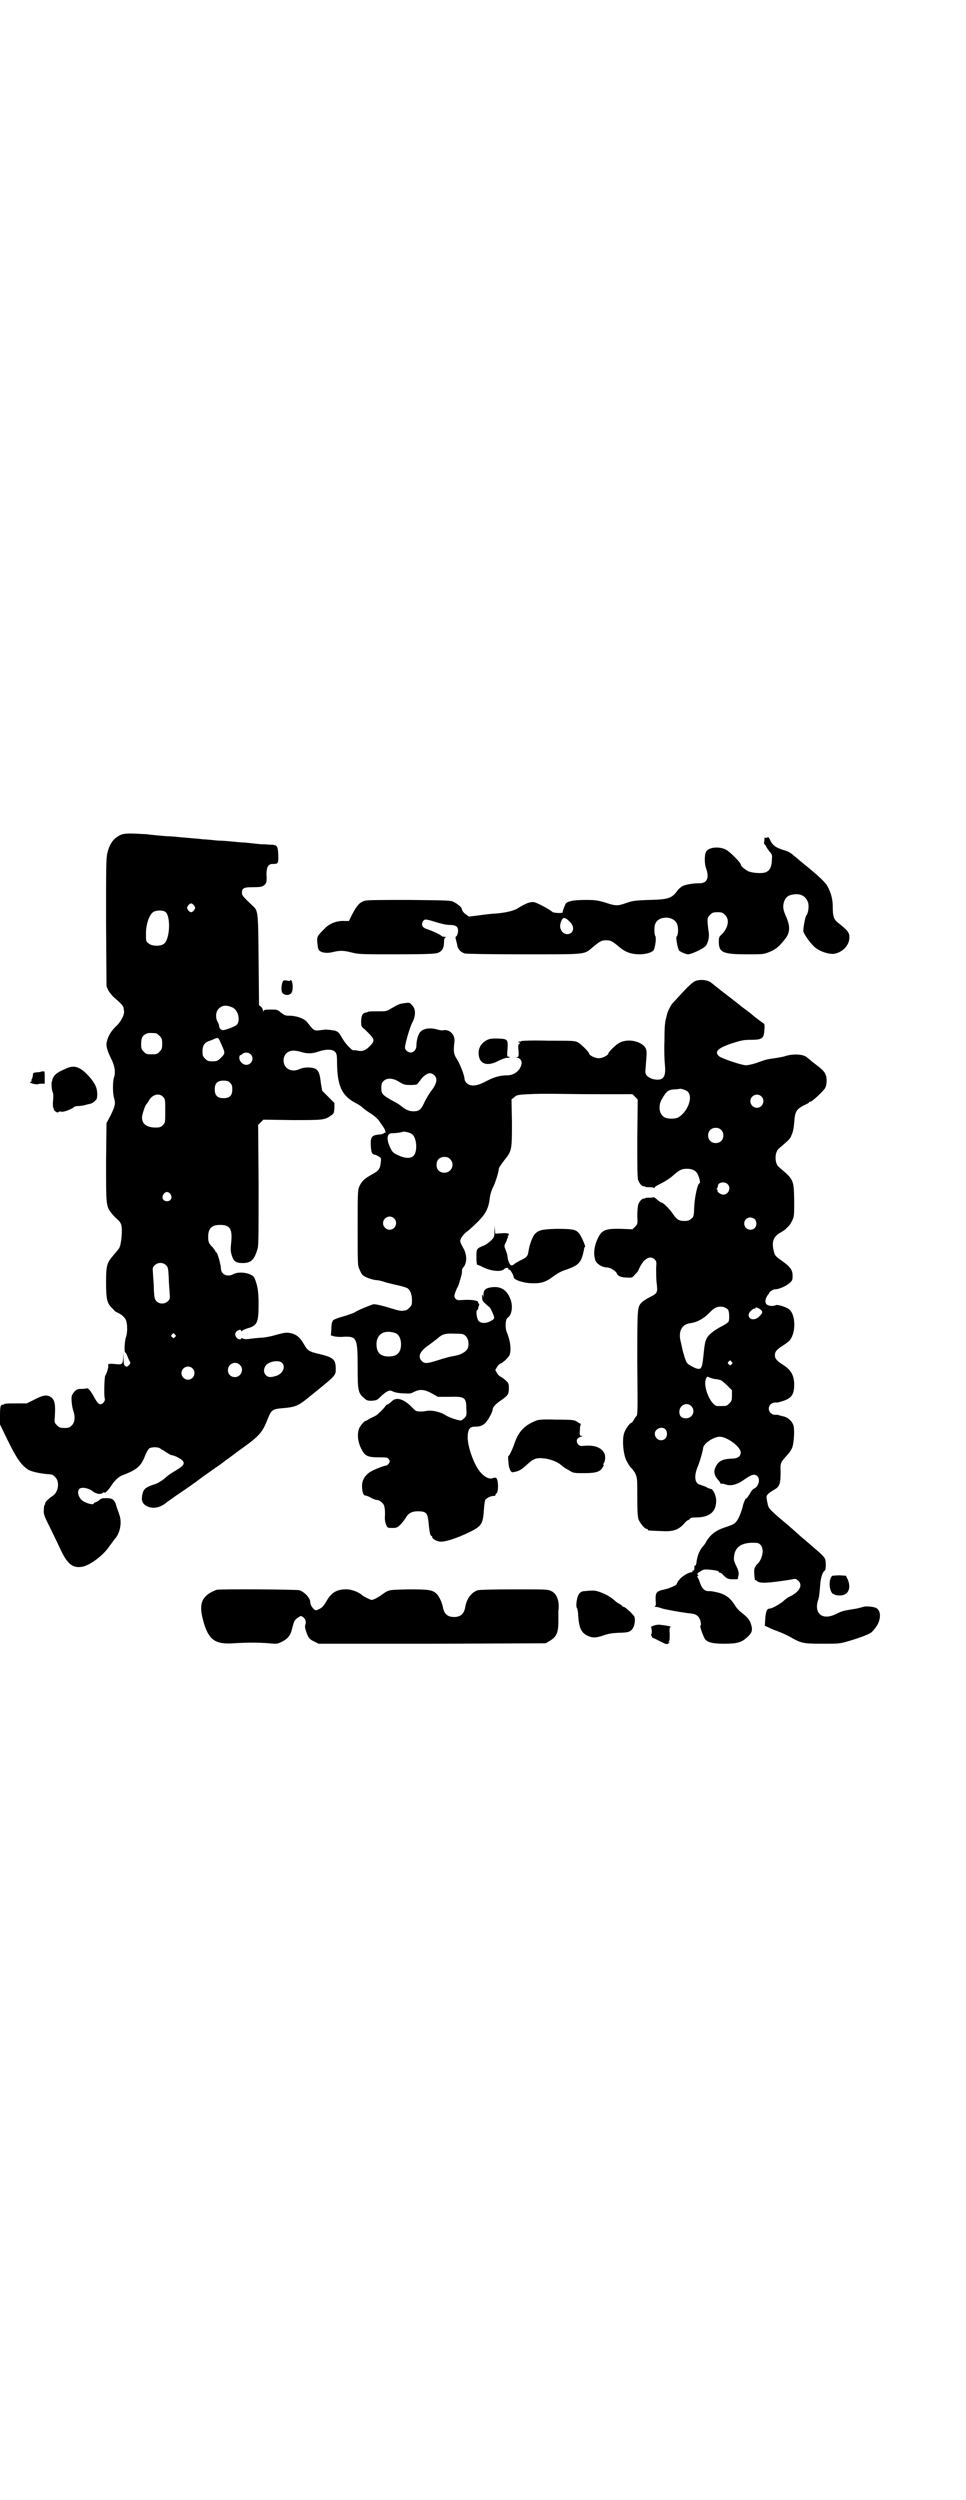 <?xml version="1.0" standalone="no"?>
<!DOCTYPE svg PUBLIC "-//W3C//DTD SVG 20010904//EN"
 "http://www.w3.org/TR/2001/REC-SVG-20010904/DTD/svg10.dtd">
<svg version="1.0" xmlns="http://www.w3.org/2000/svg"
 width="1102pt" height="2850pt" viewBox="0 0 1102 2850"
 preserveAspectRatio="xMidYMid meet">
<g transform="translate(0,2850) scale(0.5,-0.5)"
fill="#000000" stroke="none">
<path d="M277 3797 c-17 -7 -27 -20 -32 -42 -3 -12 -3 -33 -3 -159 l1 -145 4
-9 c3 -5 9 -13 14 -17 14 -12 21 -19 21 -24 0 -2 1 -5 1 -7 1 -8 -7 -23 -16
-32 -12 -11 -20 -23 -23 -36 -3 -10 0 -20 10 -41 8 -15 10 -31 6 -42 -3 -9 -3
-35 0 -46 4 -13 3 -18 -7 -39 l-10 -19 -1 -88 c0 -93 0 -99 9 -113 3 -4 8 -10
12 -14 13 -11 15 -15 15 -31 0 -8 -1 -19 -2 -24 -1 -6 -2 -11 -3 -12 0 -2 -2
-5 -15 -20 -14 -17 -16 -22 -16 -60 0 -40 2 -49 15 -61 4 -5 8 -8 9 -8 1 0 6
-3 11 -6 6 -5 9 -8 11 -14 3 -10 3 -28 -1 -38 -3 -11 -4 -34 -1 -34 1 0 3 -4
5 -9 2 -6 5 -11 6 -13 1 -1 0 -4 -3 -7 -4 -4 -5 -4 -8 -2 -3 2 -4 5 -4 17 l-1
15 0 -13 c-1 -16 -2 -16 -21 -14 -11 1 -15 0 -13 -4 1 -2 -3 -17 -7 -23 -2 -5
-3 -45 -1 -52 2 -5 -5 -13 -10 -13 -5 1 -7 4 -13 14 -8 16 -16 25 -19 22 -1 0
-6 -1 -12 -1 -8 0 -10 -1 -15 -6 -3 -3 -5 -7 -6 -9 -2 -6 0 -25 3 -34 5 -14 4
-27 -3 -34 -5 -5 -7 -6 -17 -6 -10 0 -12 1 -17 6 -6 6 -6 7 -5 19 2 29 0 40
-10 46 -8 5 -17 4 -36 -6 l-18 -9 -25 0 c-16 0 -25 0 -27 -2 -2 -1 -3 -2 -3
-1 0 1 -1 0 -3 -1 -2 -2 -3 -7 -3 -23 l0 -21 17 -35 c21 -43 31 -57 47 -68 8
-5 32 -10 54 -11 1 0 5 -3 8 -6 11 -11 7 -35 -6 -43 -7 -4 -18 -15 -17 -17 1
0 0 -2 -1 -3 -1 -1 -2 -6 -2 -12 -1 -9 1 -14 14 -40 8 -16 19 -39 24 -50 15
-32 27 -42 46 -40 18 1 52 26 66 48 5 6 10 14 12 16 12 13 17 38 10 56 -2 7
-6 16 -7 21 -4 13 -9 16 -23 16 -9 0 -12 -1 -15 -4 -2 -2 -5 -4 -8 -5 -3 -1
-5 -2 -5 -3 0 -5 -21 1 -28 8 -8 8 -10 20 -5 25 5 5 21 2 30 -5 7 -6 17 -8 22
-5 3 2 5 3 5 2 0 -4 9 5 15 14 8 13 18 22 26 25 32 12 42 20 51 42 3 9 8 17
10 19 5 4 21 4 26 0 2 -2 4 -3 5 -3 0 0 5 -3 9 -6 5 -3 10 -6 11 -6 6 0 22 -8
26 -13 5 -7 1 -12 -16 -22 -7 -4 -18 -11 -24 -17 -7 -6 -15 -11 -23 -14 -19
-6 -25 -10 -28 -19 -4 -14 -3 -22 4 -28 14 -11 34 -9 51 6 2 1 15 11 30 21 15
10 35 24 44 31 9 7 24 17 32 23 9 6 22 15 29 21 8 5 24 18 37 27 39 28 46 36
58 67 8 20 11 22 32 24 29 2 37 5 59 23 67 54 64 51 64 68 0 20 -6 25 -35 32
-26 6 -29 8 -37 22 -9 16 -17 23 -30 26 -10 2 -13 2 -35 -4 -13 -4 -27 -6 -30
-6 -3 0 -14 -1 -23 -2 -13 -2 -19 -2 -22 0 -3 1 -4 1 -4 0 0 -4 -8 -2 -11 3
-3 5 -3 6 -1 11 3 5 12 8 12 4 0 -2 1 -2 2 -1 0 1 6 4 12 6 23 6 26 13 26 56
0 30 -3 45 -10 60 -6 10 -33 15 -47 8 -14 -8 -29 -1 -29 13 0 8 -8 36 -10 36
-1 0 -2 1 -2 2 0 1 -3 5 -6 9 -10 10 -11 13 -11 25 0 19 8 27 27 27 24 0 29
-10 25 -45 -1 -10 -1 -16 2 -25 4 -13 9 -17 25 -17 19 0 27 8 34 34 2 7 2 43
2 145 l-1 136 6 6 6 6 66 -1 c71 0 74 0 89 11 6 4 6 6 7 16 l0 12 -14 14 -14
14 -3 18 c-3 29 -8 34 -28 35 -8 0 -14 -1 -19 -3 -12 -6 -24 -5 -32 3 -8 8 -8
24 0 32 8 7 16 8 32 4 15 -5 26 -5 41 0 17 6 32 6 38 0 4 -4 5 -6 5 -28 1 -51
11 -72 42 -89 7 -3 15 -9 18 -12 3 -3 12 -9 20 -14 8 -6 15 -12 18 -18 3 -4 7
-10 9 -13 3 -5 5 -13 2 -11 -1 1 -2 0 -2 -1 -1 -1 -6 -3 -13 -3 -15 -2 -18 -6
-17 -26 1 -15 3 -19 9 -20 2 0 6 -2 9 -4 5 -3 6 -4 5 -11 -2 -19 -4 -21 -24
-32 -14 -8 -20 -14 -25 -25 -4 -9 -4 -15 -4 -95 0 -81 0 -86 4 -94 2 -5 5 -11
7 -13 5 -5 21 -11 32 -12 4 0 13 -2 21 -5 7 -2 20 -5 29 -7 9 -2 18 -5 20 -6
7 -4 11 -15 11 -28 0 -10 -1 -12 -6 -17 -3 -3 -7 -6 -9 -6 -2 0 -6 -1 -9 -1
-3 0 -12 2 -21 5 -19 6 -39 11 -43 10 -5 -1 -37 -14 -42 -18 -3 -2 -12 -5 -21
-8 -19 -5 -31 -10 -30 -12 1 -1 0 -2 -1 -2 -1 -1 -2 -8 -2 -16 l-1 -15 7 -2
c4 -1 14 -2 23 -1 29 1 31 -3 31 -70 0 -52 1 -59 15 -70 5 -5 7 -6 17 -6 11 1
12 1 20 9 4 4 11 10 15 12 7 3 7 3 14 0 4 -2 14 -4 23 -4 14 -1 17 -1 24 3 14
7 24 6 41 -3 l14 -8 26 0 c36 1 39 -1 39 -29 1 -12 0 -15 -4 -19 -3 -3 -7 -6
-9 -6 -9 1 -27 7 -36 13 -11 7 -31 11 -41 9 -9 -2 -21 -2 -25 0 -2 1 -7 6 -13
12 -17 16 -33 20 -43 9 -3 -3 -7 -6 -8 -6 -2 0 -4 -2 -5 -3 -2 -5 -21 -23 -23
-23 -1 -1 -6 -3 -12 -6 -5 -3 -10 -6 -11 -6 -3 0 -13 -12 -15 -18 -5 -15 -2
-35 9 -52 6 -10 13 -13 36 -13 18 0 20 0 23 -4 3 -5 3 -5 0 -10 -2 -3 -5 -5
-7 -5 -5 0 -32 -11 -38 -16 -10 -7 -16 -18 -16 -30 0 -13 3 -22 7 -22 2 0 8
-2 13 -5 5 -3 11 -5 13 -5 6 0 14 -6 17 -12 2 -6 3 -15 2 -29 0 -5 1 -11 3
-16 3 -7 4 -7 14 -7 10 0 12 1 19 8 4 4 9 11 11 14 6 11 14 16 28 16 20 0 23
-4 25 -28 2 -21 4 -28 6 -28 1 0 2 -1 2 -2 -1 -4 9 -10 17 -11 11 -2 41 8 69
22 27 13 30 19 32 50 1 13 2 22 4 24 4 4 12 8 18 8 2 0 4 0 4 1 0 1 1 4 3 5 5
5 4 32 -1 35 -2 1 -4 1 -7 0 -6 -4 -18 1 -27 11 -15 15 -30 56 -31 80 0 19 4
26 16 26 11 0 15 1 23 7 6 5 18 26 18 32 0 5 7 13 19 21 16 11 18 14 18 28 0
10 -1 12 -8 18 -4 4 -9 7 -11 8 -2 1 -6 4 -8 8 l-4 7 4 7 c2 4 6 7 8 8 5 1 17
13 20 18 5 11 3 33 -6 54 -4 11 -3 30 3 33 9 6 12 27 5 43 -8 20 -21 28 -41
26 -16 -2 -20 -6 -20 -19 0 -6 0 -8 0 -5 -2 9 -4 10 -3 0 0 -6 2 -9 8 -14 4
-4 8 -7 8 -7 2 0 9 -15 11 -22 1 -5 0 -6 -7 -10 -11 -6 -22 -6 -28 0 -4 4 -7
24 -3 25 1 1 2 2 2 4 0 1 1 4 2 7 1 2 0 4 -1 4 -1 0 -2 1 -1 2 2 4 -14 7 -31
6 -16 -1 -17 -1 -21 3 -3 5 -3 6 0 15 2 5 4 10 5 11 1 1 3 7 5 14 5 17 5 17 5
23 0 3 1 7 3 8 9 10 9 30 -1 46 -3 5 -6 12 -6 14 0 6 8 17 17 23 4 3 15 13 25
23 17 18 23 29 26 56 1 6 4 16 8 23 5 11 12 33 12 40 0 2 6 11 13 20 17 21 17
23 17 87 l-1 51 6 5 c6 5 8 6 33 7 15 1 37 1 50 1 13 0 60 -1 105 -1 l82 0 6
-6 6 -6 -1 -88 c0 -62 0 -90 2 -96 3 -8 9 -15 14 -14 1 0 2 0 2 -1 0 -1 5 -1
10 -1 6 0 10 -1 10 -2 0 -1 1 0 2 2 1 2 9 6 17 10 8 4 20 12 25 17 14 12 19
15 31 15 14 0 22 -5 26 -15 4 -10 5 -18 3 -18 -4 0 -11 -30 -12 -53 -1 -22 -1
-24 -7 -28 -4 -4 -8 -5 -16 -5 -12 0 -17 3 -27 18 -8 11 -21 24 -25 24 -1 0
-6 3 -10 7 -4 3 -7 6 -7 5 0 0 -4 -1 -10 -1 -5 0 -10 0 -10 -1 0 -1 -1 -1 -2
-1 -5 1 -11 -6 -14 -14 -1 -4 -2 -16 -2 -26 1 -17 1 -18 -5 -24 l-6 -6 -26 1
c-38 1 -45 -3 -55 -26 -7 -17 -8 -31 -4 -45 3 -9 16 -17 27 -17 7 0 20 -8 22
-13 2 -6 9 -10 23 -10 12 -1 13 0 17 5 8 8 8 8 13 19 10 20 24 27 34 17 4 -4
4 -6 3 -20 0 -8 0 -23 1 -32 3 -23 2 -25 -14 -33 -8 -4 -16 -9 -19 -12 -11
-11 -11 -9 -11 -138 1 -110 1 -119 -2 -122 -2 -2 -5 -6 -6 -9 -2 -3 -4 -6 -5
-6 -3 0 -11 -10 -16 -21 -6 -13 -4 -48 4 -65 4 -7 8 -15 10 -16 3 -2 7 -8 10
-13 5 -11 5 -11 5 -55 0 -35 1 -45 3 -51 4 -9 14 -21 18 -21 2 0 3 -1 3 -2 0
-2 1 -2 28 -3 29 -2 41 2 54 16 4 5 9 9 10 9 1 0 3 1 4 3 1 2 6 3 14 3 31 0
46 13 46 38 0 12 -7 26 -12 27 -2 0 -7 2 -12 5 -5 2 -11 4 -14 5 -11 3 -13 20
-4 41 5 12 12 37 12 41 0 11 24 27 38 27 17 0 48 -23 48 -36 0 -9 -7 -14 -22
-14 -22 -1 -31 -7 -37 -23 -3 -8 0 -18 8 -26 3 -3 5 -7 5 -8 0 0 1 -1 2 0 1 0
5 0 10 -2 12 -4 27 0 43 12 16 11 23 13 29 7 7 -7 3 -23 -7 -28 -3 -1 -6 -5
-8 -8 -4 -8 -11 -17 -11 -15 0 3 -6 -11 -7 -16 -2 -10 -9 -29 -14 -35 -4 -6
-7 -8 -25 -14 -22 -7 -34 -16 -44 -32 -2 -4 -6 -10 -9 -13 -6 -7 -10 -16 -12
-25 -1 -4 -2 -9 -2 -12 -1 -4 -2 -6 -3 -6 -1 0 -2 -1 -2 -1 1 -5 0 -11 -2 -10
-1 1 -2 0 -2 -2 0 -1 -1 -2 -2 -2 -7 0 -23 -10 -28 -17 -4 -4 -6 -9 -6 -10 0
-2 -17 -10 -27 -12 -20 -4 -22 -7 -21 -27 1 -8 0 -11 -2 -12 -2 0 -1 -1 3 -1
6 -1 6 -1 15 -4 7 -2 44 -9 64 -11 9 -1 13 -3 17 -7 5 -5 8 -19 5 -21 -2 -1 7
-26 11 -31 6 -7 17 -10 43 -10 30 0 40 3 53 15 11 10 13 16 8 31 -3 9 -8 15
-25 28 -3 3 -9 9 -12 15 -10 15 -19 22 -35 27 -8 2 -17 4 -22 4 -11 -1 -17 5
-22 19 -2 7 -5 13 -6 13 -1 1 -1 2 1 2 2 0 2 1 0 3 -2 2 -1 4 6 8 6 4 9 5 19
4 14 -1 23 -3 23 -5 0 -1 1 -2 2 -2 1 0 3 -1 5 -2 11 -12 14 -13 25 -13 7 0
12 0 12 1 -1 1 0 4 1 8 1 7 0 10 -5 21 -6 12 -6 14 -5 24 3 21 19 31 50 29 9
0 15 -8 15 -19 0 -11 -6 -25 -13 -30 -2 -2 -5 -7 -6 -11 -1 -6 1 -27 2 -25 1
0 3 0 4 -2 6 -6 25 -5 76 3 13 3 13 2 18 -2 11 -10 4 -24 -16 -35 -6 -2 -14
-8 -19 -13 -9 -7 -25 -16 -31 -16 -5 0 -8 -7 -9 -23 l-1 -16 9 -4 c5 -3 16 -7
24 -10 8 -3 21 -9 29 -14 22 -12 27 -13 70 -13 36 0 39 0 59 6 21 6 43 14 51
19 3 2 9 9 13 15 11 17 10 37 -2 42 -8 3 -23 4 -29 2 -3 -1 -13 -4 -22 -5 -23
-4 -25 -4 -39 -11 -32 -16 -52 1 -41 33 2 5 3 18 4 29 1 19 5 33 11 37 2 1 3
15 1 25 -1 4 -7 11 -25 26 -14 12 -25 22 -27 23 -12 11 -38 34 -47 41 -29 25
-31 27 -33 39 -1 5 -2 10 -2 12 -1 6 4 10 17 18 13 7 15 14 15 41 -1 21 0 21
14 37 5 5 10 12 12 17 4 8 6 37 4 49 -2 10 -11 20 -22 23 -12 3 -13 3 -14 4
-1 0 -4 0 -7 0 -7 0 -14 6 -14 14 0 8 7 14 14 14 3 0 6 0 7 0 0 0 2 1 3 1 27
7 34 15 34 40 0 20 -7 33 -24 44 -16 10 -20 15 -20 23 0 8 4 13 20 23 5 3 11
8 13 10 15 16 15 58 0 71 -7 6 -27 12 -31 10 -6 -3 -15 -2 -20 1 -5 4 -5 12 1
21 2 3 4 5 4 6 0 2 9 8 12 8 15 0 41 15 41 24 2 19 -3 26 -24 41 -14 10 -16
12 -18 20 -6 22 -2 34 12 43 6 3 11 7 13 8 1 1 4 4 6 6 3 2 7 8 10 14 5 10 5
11 5 47 -1 48 -1 47 -35 76 -10 8 -10 34 0 42 22 19 26 22 29 31 3 6 5 15 6
28 2 27 4 31 29 43 3 1 5 3 5 4 0 0 1 1 3 1 4 0 31 25 34 32 4 7 4 24 0 31 -2
6 -10 13 -26 25 -8 6 -14 12 -15 12 -6 8 -31 10 -50 4 -6 -2 -18 -4 -25 -5
-16 -2 -20 -3 -42 -11 -9 -3 -19 -5 -23 -5 -10 0 -57 16 -62 21 -10 10 -3 18
30 29 22 7 27 8 43 8 26 0 30 3 31 23 1 8 0 14 -1 14 -1 0 -20 14 -30 23 -5 4
-8 6 -16 12 -4 3 -8 6 -9 7 -1 1 -9 7 -19 15 -21 16 -22 17 -26 20 -1 1 -6 5
-10 8 -4 3 -8 7 -9 7 -6 7 -25 10 -38 5 -3 -1 -15 -11 -26 -23 -12 -13 -22
-24 -23 -25 -5 -4 -12 -18 -14 -24 -1 -3 -2 -7 -2 -8 -4 -12 -5 -24 -5 -56 -1
-21 0 -46 1 -55 3 -28 -4 -37 -25 -33 -6 1 -11 4 -15 7 -5 6 -5 7 -4 19 3 37
3 38 0 45 -9 16 -41 23 -60 12 -7 -3 -25 -21 -25 -24 0 -4 -13 -11 -22 -11 -9
0 -22 7 -22 11 0 3 -18 21 -25 25 -8 4 -10 4 -68 4 -37 1 -61 0 -62 -1 -1 -1
-2 -2 -3 -1 -1 1 -2 0 -3 -1 -1 -2 -1 -2 1 -1 1 1 2 0 2 -1 0 -1 -1 -2 -2 -3
-2 -1 -2 -6 -1 -15 1 -13 0 -14 -4 -15 -4 0 -4 0 1 -1 6 0 11 -7 10 -13 -2
-15 -16 -27 -33 -27 -16 0 -30 -4 -47 -13 -22 -12 -36 -13 -45 -5 -3 3 -5 7
-5 9 0 8 -10 34 -17 45 -8 12 -9 19 -6 42 1 15 -11 27 -25 25 -3 -1 -10 0 -16
2 -15 4 -30 2 -37 -6 -5 -5 -9 -20 -9 -32 0 -8 -6 -15 -13 -15 -6 0 -13 6 -13
11 0 9 11 46 16 56 9 16 9 33 0 41 -5 6 -7 6 -14 5 -16 -2 -15 -2 -36 -14 -6
-4 -11 -5 -18 -5 -23 0 -30 0 -32 -1 -2 -1 -4 -2 -6 -2 -7 -1 -10 -8 -10 -20
0 -11 0 -12 8 -18 23 -22 24 -25 14 -36 -10 -11 -18 -15 -28 -13 -5 1 -10 2
-11 1 -4 -1 -19 15 -27 29 -7 13 -11 16 -23 17 -5 1 -10 1 -11 1 0 1 -7 0 -15
-1 -15 -2 -15 -1 -30 18 -6 8 -24 15 -41 15 -9 0 -11 1 -19 7 -8 7 -9 7 -24 7
-12 0 -15 -1 -16 -3 0 -3 -1 -3 -1 0 0 3 -2 7 -4 9 l-5 4 -1 103 c-1 113 -1
112 -14 124 -21 20 -24 23 -24 29 0 11 4 13 25 13 17 0 21 1 25 4 6 5 7 7 6
25 0 17 4 24 14 24 13 0 13 1 13 19 -1 23 -2 25 -21 25 -8 1 -16 1 -18 1 -2 0
-11 1 -20 2 -9 1 -19 2 -22 2 -3 0 -13 1 -23 2 -10 1 -22 2 -27 2 -5 0 -16 1
-24 2 -8 1 -19 1 -23 2 -10 1 -25 2 -46 4 -9 1 -20 2 -24 2 -4 0 -17 1 -27 2
-10 1 -20 2 -20 2 -1 1 -14 1 -28 2 -21 1 -29 0 -35 -2z m166 -162 c3 -5 3 -5
0 -10 -2 -3 -5 -5 -7 -5 -2 0 -5 2 -7 5 -3 5 -3 5 0 10 2 3 5 5 7 5 2 0 5 -2
7 -5z m-66 -14 c13 -9 11 -63 -3 -73 -7 -6 -28 -6 -35 1 -6 4 -6 5 -6 22 0 21
7 42 16 49 7 5 22 5 28 1z m153 -218 c14 -6 19 -31 10 -40 -5 -4 -23 -11 -31
-12 -4 0 -9 4 -9 9 0 2 -1 6 -3 9 -6 10 -5 24 2 31 8 8 17 9 31 3z m-174 -59
c1 0 5 -3 8 -6 5 -5 6 -7 6 -18 0 -11 -1 -13 -6 -18 -6 -6 -7 -6 -18 -6 -11 0
-12 0 -18 6 -5 5 -6 7 -6 17 0 14 3 20 12 24 5 2 8 2 22 1z m149 -25 c9 -20 9
-21 0 -30 -8 -8 -10 -9 -20 -9 -10 0 -12 1 -17 6 -5 5 -6 7 -6 17 0 12 4 19
14 23 4 1 10 4 13 5 9 4 9 4 16 -12z m67 -23 c9 -9 2 -24 -10 -24 -8 0 -16 8
-16 16 0 3 1 6 2 6 1 0 4 1 5 3 5 4 14 4 19 -1z m419 -48 c8 -8 6 -19 -9 -38
-3 -4 -9 -14 -13 -22 -8 -18 -12 -22 -26 -22 -10 0 -18 4 -29 13 -2 2 -12 8
-22 13 -20 12 -22 14 -22 27 0 9 1 12 5 16 8 8 22 7 36 -2 10 -6 12 -7 26 -7
8 0 15 1 15 2 0 0 5 6 10 13 12 13 21 15 29 7z m-466 -17 c4 -4 5 -7 5 -15 0
-14 -6 -20 -20 -20 -14 0 -20 6 -20 20 0 14 6 20 20 20 8 0 11 -1 15 -5z
m1045 -21 c11 -13 -1 -44 -21 -57 -7 -5 -27 -5 -34 0 -12 8 -14 28 -3 44 9 15
13 18 26 19 6 0 11 1 12 1 2 2 17 -3 20 -7z m-1198 -11 c5 -5 5 -7 5 -32 0
-26 0 -27 -5 -32 -5 -5 -7 -6 -17 -6 -20 0 -31 8 -31 23 0 6 7 28 10 30 1 1 3
4 5 7 7 15 24 20 33 10z m1365 1 c10 -9 3 -26 -10 -26 -8 0 -15 7 -15 15 0 13
16 20 25 11z m-92 -76 c7 -6 7 -19 1 -25 -6 -7 -19 -7 -25 -1 -7 6 -7 19 -1
25 6 7 19 7 25 1z m-705 -10 c11 -8 13 -39 4 -49 -7 -7 -19 -7 -36 1 -11 5
-13 7 -18 18 -9 19 -7 32 4 32 9 0 22 2 24 3 2 2 17 -1 22 -5z m87 -57 c12
-12 3 -31 -13 -31 -11 0 -18 7 -18 18 0 11 7 18 18 18 6 0 9 -1 13 -5z m633
-57 c9 -9 2 -24 -10 -24 -6 0 -15 7 -13 10 1 1 0 2 -1 2 -2 0 -2 1 0 2 1 2 2
4 2 6 0 8 15 11 22 4z m-1271 -23 c5 -8 1 -16 -8 -16 -9 0 -13 8 -8 16 2 3 5
5 8 5 3 0 6 -2 8 -5z m510 -55 c10 -9 3 -26 -10 -26 -8 0 -15 7 -15 15 0 13
16 20 25 11z m823 -2 c5 -5 5 -15 0 -20 -9 -9 -24 -2 -24 10 0 8 6 14 14 14 3
0 8 -2 10 -4z m-1343 -105 c4 -4 5 -7 6 -28 0 -13 2 -30 2 -36 1 -12 1 -13 -4
-18 -7 -7 -19 -7 -26 0 -4 4 -5 7 -6 28 0 13 -2 30 -2 36 -1 12 -1 13 4 18 7
7 19 7 26 0z m1282 -101 c3 -5 4 -22 1 -28 -1 -2 -9 -7 -17 -11 -17 -9 -31
-20 -34 -30 -2 -3 -4 -15 -5 -26 -4 -40 -5 -43 -18 -39 -3 1 -9 4 -14 7 -7 4
-8 7 -12 18 -2 8 -5 16 -5 19 -1 2 -2 10 -4 17 -6 24 3 40 23 42 14 2 29 10
41 22 13 14 20 17 33 15 4 -1 9 -4 11 -6z m77 -3 c2 -4 1 -6 -5 -12 -10 -11
-25 -9 -25 3 0 5 9 14 13 14 2 0 3 1 3 2 0 3 12 -3 14 -7z m-835 -51 c7 -3 12
-13 12 -25 0 -19 -9 -28 -28 -28 -19 0 -28 9 -28 28 0 24 19 34 44 25z m-504
-3 c3 -3 3 -3 0 -6 -3 -3 -3 -3 -6 0 -3 2 -3 3 -1 6 4 4 4 4 7 0z m664 -4 c7
-7 8 -24 2 -31 -6 -7 -17 -12 -30 -14 -7 -1 -22 -5 -34 -9 -25 -8 -32 -9 -38
-3 -11 10 -5 23 14 36 6 4 14 11 20 15 12 11 18 13 41 12 19 0 20 -1 25 -6z
m606 -58 c3 -3 3 -3 0 -6 -3 -3 -3 -3 -6 0 -3 2 -3 3 -1 6 4 4 4 4 7 0z
m-1025 -3 c8 -9 1 -24 -13 -29 -13 -4 -19 -4 -24 1 -6 6 -6 14 -1 22 7 10 31
14 38 6z m-97 -4 c11 -10 3 -28 -11 -28 -9 0 -16 6 -16 16 0 14 17 22 27 12z
m-108 -8 c10 -9 3 -26 -10 -26 -8 0 -15 7 -15 15 0 13 16 20 25 11z m1186 -23
c3 -1 9 -2 12 -2 3 -1 7 -2 8 -2 0 0 7 -5 13 -11 l12 -12 0 -12 c0 -11 -1 -13
-6 -18 -6 -6 -7 -6 -18 -6 -3 0 -7 0 -9 0 -12 0 -28 31 -28 52 0 10 4 17 8 14
1 -1 5 -2 8 -3z m-48 -63 c11 -11 3 -28 -12 -28 -10 0 -15 5 -15 15 0 15 17
23 27 13z m-59 -53 c5 -5 5 -16 0 -21 -9 -9 -24 -2 -24 11 0 11 16 18 24 10z"/>
<path d="M1744 3784 c-1 -5 -1 -9 0 -9 1 0 2 -2 4 -5 1 -3 5 -8 8 -12 6 -7 6
-7 5 -21 -1 -15 -5 -22 -14 -26 -8 -3 -28 -2 -39 2 -8 4 -18 12 -18 16 0 4
-22 26 -31 32 -15 10 -42 8 -48 -3 -4 -8 -4 -27 0 -38 8 -22 2 -35 -17 -34
-13 0 -31 -3 -38 -7 -3 -2 -9 -7 -12 -12 -12 -15 -19 -18 -62 -19 -33 -1 -39
-2 -53 -7 -20 -7 -24 -7 -48 1 -17 5 -22 6 -45 6 -17 0 -28 -1 -35 -3 -10 -3
-10 -4 -14 -14 -2 -5 -4 -11 -3 -11 0 -3 -22 -2 -24 1 -7 6 -35 21 -42 22 -8
1 -17 -2 -35 -13 -10 -7 -29 -11 -51 -13 -7 0 -24 -2 -38 -4 l-24 -3 -7 5 c-7
5 -8 8 -10 14 0 2 -8 9 -17 14 -7 4 -11 4 -102 5 -63 0 -97 0 -102 -2 -11 -3
-18 -11 -28 -30 l-8 -16 -10 0 c-16 1 -33 -5 -44 -16 -19 -19 -19 -19 -18 -34
1 -9 2 -15 4 -17 6 -6 19 -7 31 -4 16 4 25 4 44 -1 15 -4 23 -4 102 -4 61 0
88 1 93 3 10 3 15 11 15 24 0 7 1 10 3 11 2 1 1 2 -2 2 -3 0 -6 1 -7 2 -2 3
-20 11 -31 15 -12 3 -16 10 -11 18 4 6 5 6 31 -2 10 -3 22 -6 29 -6 16 0 21
-4 20 -16 -1 -4 -2 -9 -4 -10 -2 -1 -2 -3 -1 -7 1 -3 2 -8 3 -12 1 -10 8 -17
17 -20 4 -1 53 -2 134 -2 144 0 138 -1 157 15 18 15 21 17 32 17 11 0 14 -2
32 -17 12 -10 26 -15 44 -15 14 0 28 4 32 9 4 6 7 30 4 33 -1 1 -2 7 -2 14 0
15 5 22 16 26 17 5 34 -2 37 -17 2 -8 1 -22 -2 -24 -3 -2 2 -26 5 -32 2 -3 16
-9 21 -9 7 0 33 12 39 18 6 6 10 21 8 32 -4 30 -4 33 3 40 5 5 7 6 17 6 10 0
12 -1 17 -6 12 -11 7 -32 -10 -47 -3 -3 -4 -6 -4 -14 0 -25 9 -29 65 -29 37 0
37 0 52 6 14 6 21 12 35 30 11 14 11 29 1 51 -6 14 -7 20 -5 30 4 14 11 19 27
20 15 1 25 -7 29 -20 2 -9 0 -23 -4 -28 -3 -3 -8 -31 -7 -37 2 -7 13 -23 24
-34 10 -10 32 -18 45 -17 20 3 36 19 36 38 0 10 -3 15 -26 33 -10 8 -12 15
-12 37 0 16 -4 32 -12 46 -4 9 -24 27 -60 56 -4 3 -11 10 -17 14 -6 6 -13 10
-21 12 -20 6 -28 12 -33 24 -3 6 -4 7 -7 5 -3 -1 -4 -1 -5 1 0 1 -1 -2 -1 -7z
m-442 -188 c10 -11 6 -26 -8 -26 -12 0 -20 15 -14 28 4 12 9 12 22 -2z"/>
<path d="M646 3463 c-3 -3 -5 -18 -3 -24 2 -9 19 -11 23 -1 3 7 2 23 -1 26 -2
2 -3 2 -3 0 0 -1 -3 -1 -7 0 -5 1 -8 1 -9 -1z"/>
<path d="M1110 3328 c-11 -6 -18 -16 -18 -29 0 -25 19 -32 45 -18 8 4 16 7 20
7 6 0 7 1 5 2 -2 1 -3 1 -4 1 -1 0 -1 7 0 17 1 22 1 23 -22 24 -14 0 -18 0
-26 -4z"/>
<path d="M143 3260 c-16 -7 -22 -14 -24 -24 0 -1 -1 -3 -1 -3 -1 -5 0 -18 2
-23 2 -4 2 -11 1 -20 -1 -10 0 -15 1 -17 1 -2 2 -3 1 -3 -1 0 1 -2 3 -4 4 -3
6 -3 7 -2 2 2 5 2 8 1 5 -1 25 7 28 11 1 1 5 2 9 2 4 0 11 1 15 2 4 1 10 3 13
3 5 2 7 3 13 9 4 3 4 22 -1 32 -5 12 -21 30 -33 38 -14 8 -22 8 -42 -2z"/>
<path d="M93 3256 c0 0 -4 -1 -9 -1 -8 -1 -9 -1 -9 -8 -1 -4 -2 -8 -3 -9 -2
-2 -2 -2 0 -2 2 0 2 -1 -1 -2 -4 -2 -3 -3 4 -5 4 -1 10 -2 12 -1 2 1 6 1 10 1
l5 0 0 14 c0 14 0 15 -4 14 -2 0 -5 0 -5 -1z"/>
<path d="M1128 2894 c0 -14 0 -15 -8 -23 -5 -4 -12 -10 -16 -11 -17 -7 -17 -7
-17 -27 0 -11 1 -17 2 -17 1 0 7 -2 12 -5 20 -10 44 -12 50 -4 3 3 10 3 9 -1
0 -1 1 -2 2 -1 2 1 10 -13 10 -17 0 -6 20 -13 39 -14 20 -1 32 2 45 11 18 13
23 16 39 21 27 10 32 16 38 48 0 1 1 3 2 3 1 2 -9 26 -15 32 -7 8 -16 9 -51 9
-34 -1 -40 -3 -49 -12 -5 -6 -12 -24 -14 -38 -2 -13 -4 -15 -19 -22 -7 -4 -13
-7 -13 -8 -1 -1 -3 -2 -5 -3 -4 -1 -5 1 -8 7 -2 5 -3 10 -3 13 0 2 -2 9 -4 14
-4 10 -4 10 0 18 2 4 3 7 3 7 -1 0 0 1 1 3 1 2 2 3 1 3 -1 0 -1 1 0 2 5 5 1 7
-14 6 l-15 -1 -1 11 c0 10 0 9 -1 -4z"/>
<path d="M1224 2461 c-26 -10 -40 -24 -49 -49 -5 -15 -13 -32 -15 -32 -1 0 -1
-6 0 -12 0 -14 5 -26 10 -25 14 2 20 6 33 18 15 14 22 16 43 13 15 -3 27 -8
36 -16 3 -3 11 -8 17 -11 9 -6 11 -6 34 -6 27 0 36 3 42 13 2 3 3 6 2 6 -1 0
-1 1 0 3 4 4 5 17 2 23 -7 14 -24 20 -49 17 -8 -1 -14 4 -14 12 0 4 3 7 12 10
2 0 1 1 -1 1 -4 0 -5 1 -4 12 0 7 1 13 2 14 1 1 0 2 -1 2 -1 0 -4 2 -6 3 -6 5
-8 6 -49 6 -28 1 -40 0 -45 -2z"/>
<path d="M1899 2107 c-8 -7 -8 -29 -1 -39 2 -2 4 -4 4 -3 0 1 1 1 2 -1 2 -1 7
-2 12 -2 19 0 27 16 18 37 l-4 8 -14 1 c-8 0 -16 -1 -17 -1z"/>
<path d="M494 2075 c-33 -13 -41 -30 -31 -68 12 -46 27 -57 70 -54 29 2 57 2
81 0 19 -2 20 -1 30 4 12 6 19 14 22 28 5 18 5 20 13 26 7 5 7 5 12 2 6 -4 8
-11 6 -17 -2 -3 -1 -8 1 -15 5 -15 8 -19 19 -24 l10 -5 259 0 259 1 10 6 c15
9 19 19 19 44 0 11 0 22 0 24 3 21 -3 39 -16 45 -8 4 -11 4 -84 4 -53 0 -79
-1 -84 -2 -15 -5 -26 -20 -29 -41 -3 -13 -10 -20 -25 -20 -15 0 -22 7 -25 20
-2 12 -8 25 -14 32 -10 10 -18 11 -65 11 -38 -1 -42 -1 -50 -5 -5 -3 -11 -7
-13 -9 -2 -1 -8 -5 -12 -7 -9 -4 -9 -4 -17 0 -5 2 -11 6 -13 7 -7 7 -22 13
-34 14 -22 1 -36 -6 -47 -25 -8 -14 -11 -17 -20 -21 -6 -3 -7 -2 -12 3 -4 5
-6 9 -6 14 -1 10 -13 23 -25 27 -9 2 -182 3 -189 1z"/>
<path d="M1334 2072 c-8 0 -13 -4 -16 -13 -3 -9 -4 -23 -2 -25 1 -1 3 -8 3
-16 2 -30 7 -41 22 -48 11 -5 18 -5 36 1 11 4 18 5 34 6 12 0 22 1 25 3 9 4
14 17 12 32 0 4 -21 24 -25 24 -2 0 -3 1 -3 2 0 0 -3 3 -7 5 -4 2 -8 5 -10 7
-10 9 -19 14 -32 19 -13 5 -17 5 -37 3z"/>
<path d="M1491 1993 c-4 -1 -7 -3 -6 -3 2 0 3 -16 1 -16 -1 0 -1 -2 1 -5 1 -3
2 -4 3 -4 0 1 7 -3 15 -7 12 -6 16 -8 19 -6 2 1 4 3 4 3 0 1 -1 1 -2 0 -2 -1
-2 -1 0 2 2 2 2 7 2 18 -1 12 0 15 2 15 5 1 -12 4 -22 5 -5 1 -13 0 -17 -2z"/>
</g>
</svg>
